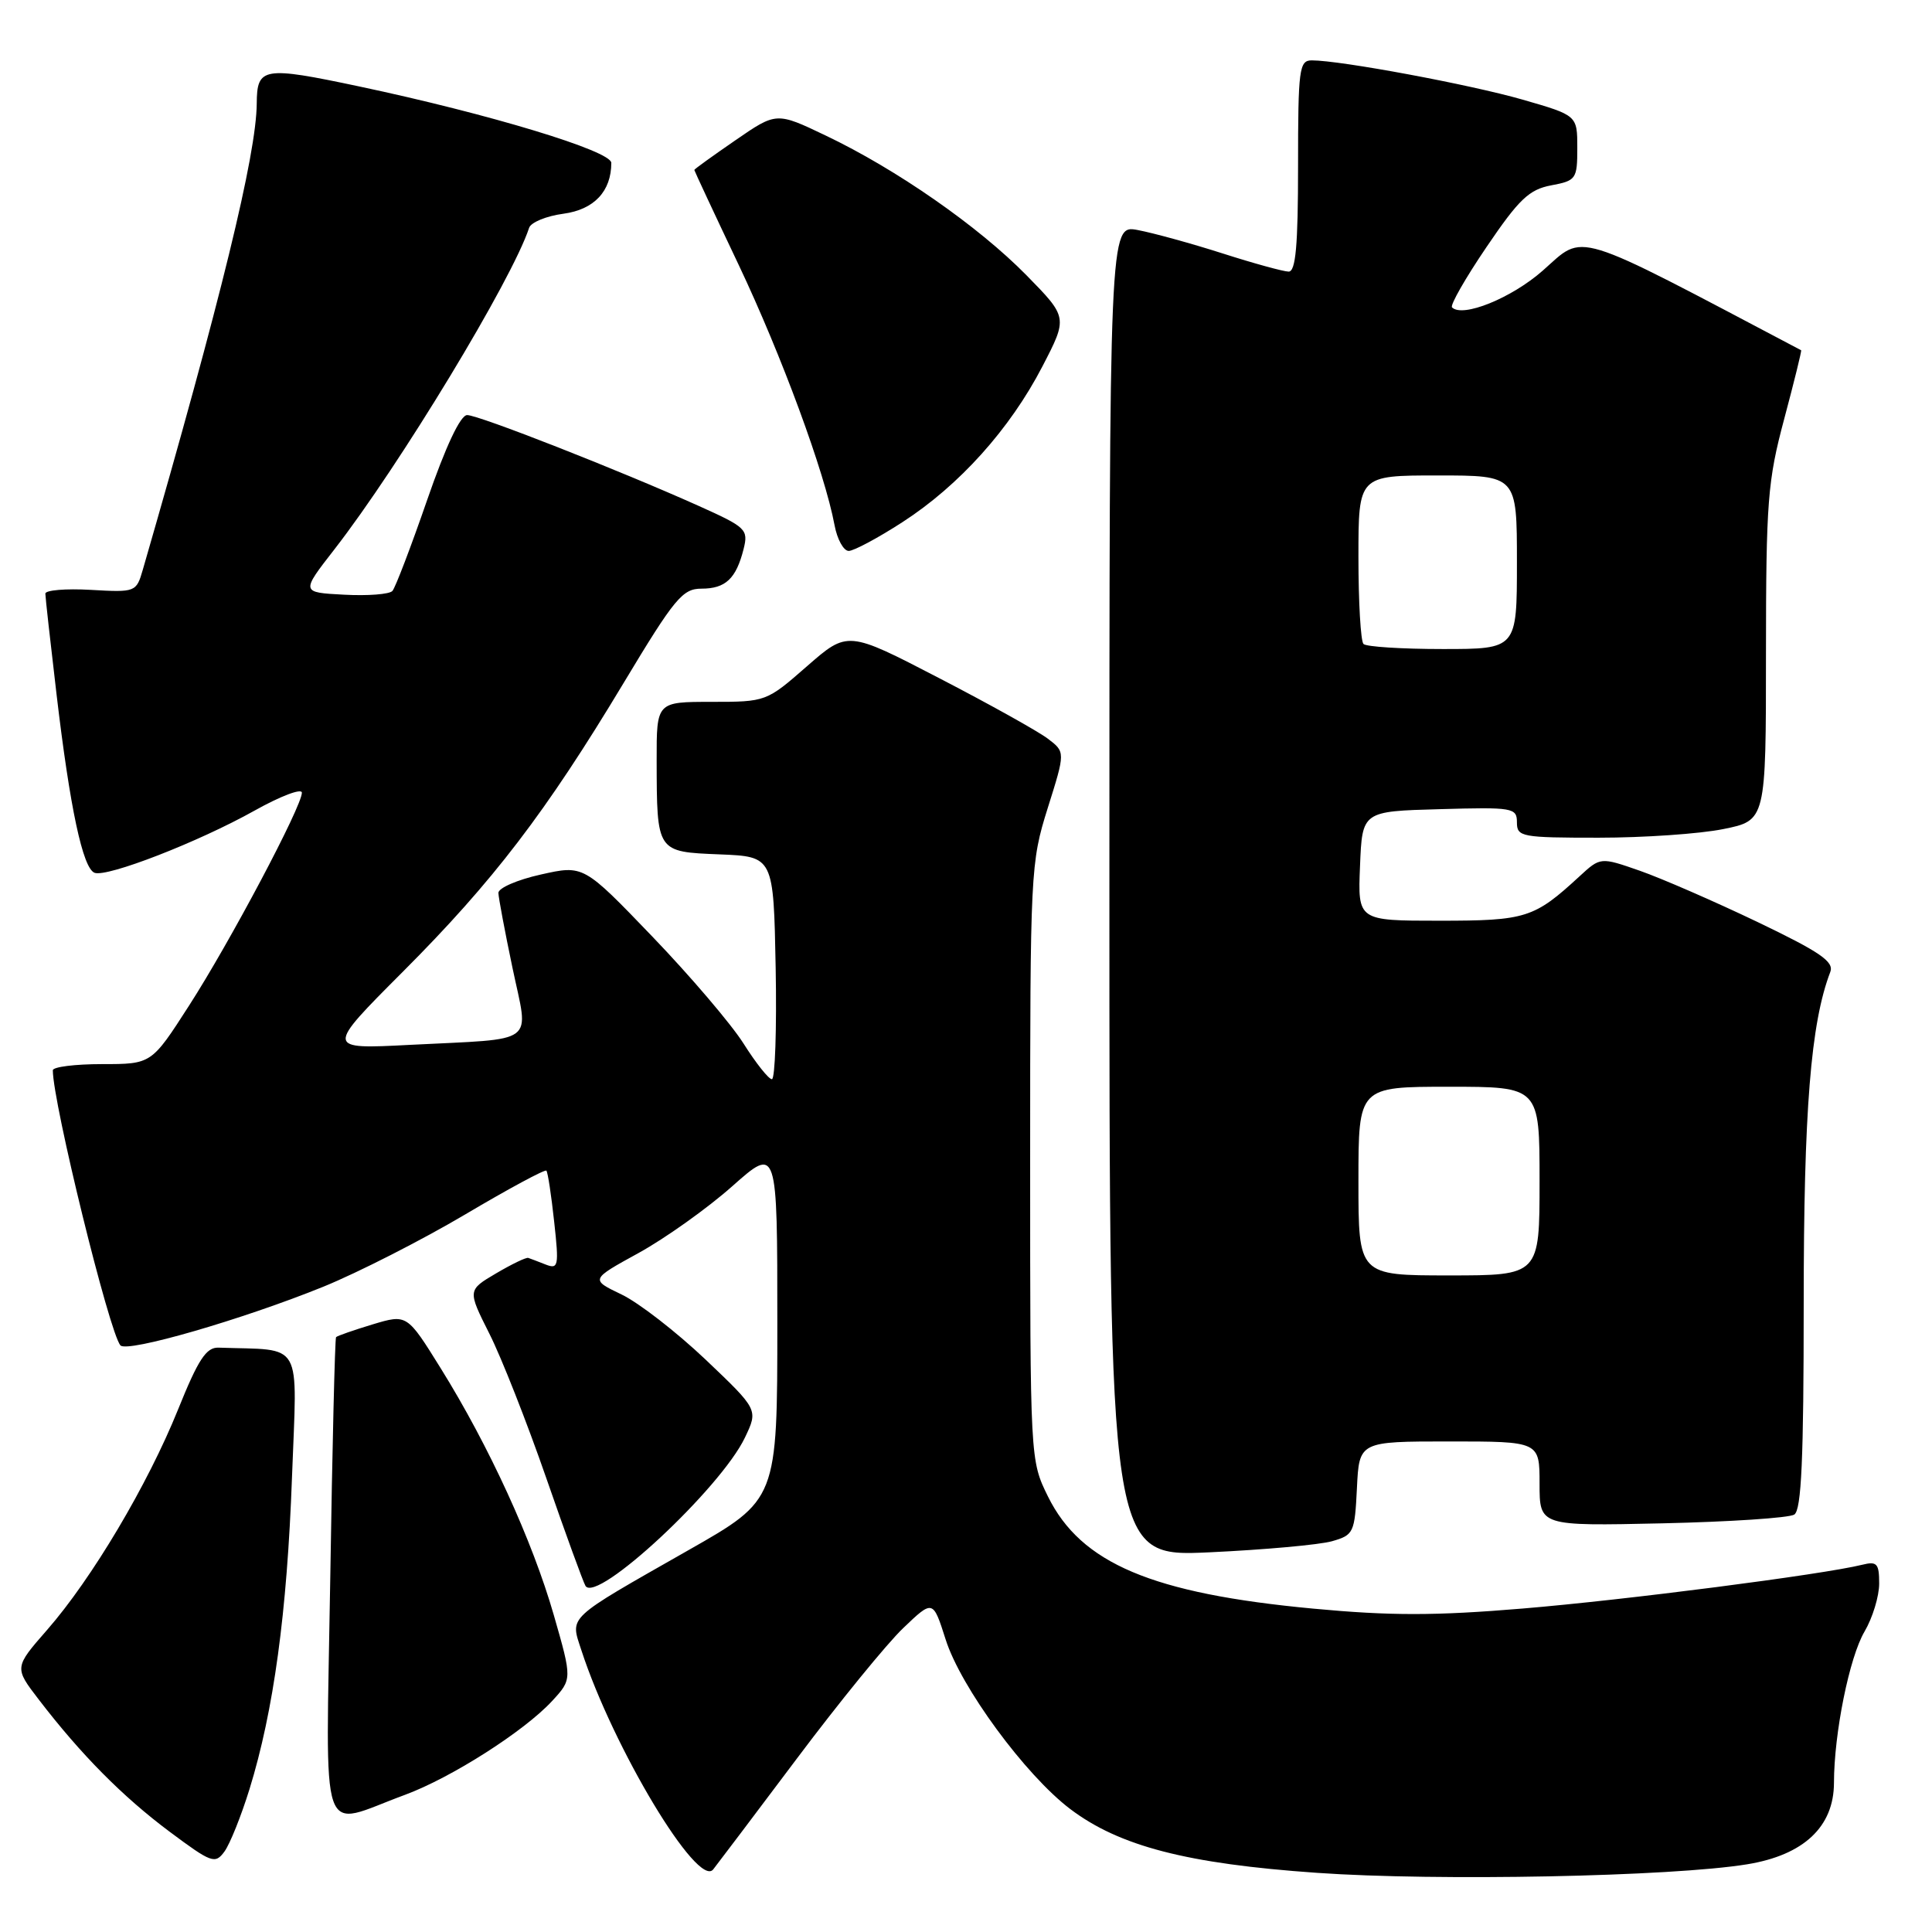 <?xml version="1.0" encoding="UTF-8" standalone="no"?>
<!DOCTYPE svg PUBLIC "-//W3C//DTD SVG 1.1//EN" "http://www.w3.org/Graphics/SVG/1.1/DTD/svg11.dtd" >
<svg xmlns="http://www.w3.org/2000/svg" xmlns:xlink="http://www.w3.org/1999/xlink" version="1.1" viewBox="0 0 256 256">
 <g >
 <path fill="currentColor"
d=" M 105.62 232.98 C 111.18 225.57 117.51 217.80 119.68 215.73 C 123.62 211.96 123.62 211.96 125.30 217.23 C 127.30 223.55 135.84 235.17 141.79 239.69 C 148.31 244.63 157.28 246.96 174.50 248.16 C 190.43 249.28 221.51 248.66 231.50 247.03 C 239.00 245.81 243.00 242.06 243.01 236.23 C 243.02 229.66 245.05 219.60 247.06 216.19 C 248.13 214.37 249.00 211.51 249.00 209.83 C 249.00 207.17 248.71 206.85 246.75 207.34 C 241.48 208.64 215.37 212.01 201.75 213.14 C 190.13 214.11 184.23 214.11 173.99 213.15 C 152.65 211.15 143.23 207.16 138.86 198.29 C 136.50 193.50 136.50 193.47 136.50 154.00 C 136.50 115.40 136.55 114.33 138.83 107.07 C 141.17 99.64 141.17 99.64 138.83 97.87 C 137.55 96.90 131.06 93.28 124.41 89.84 C 112.32 83.57 112.32 83.57 106.93 88.28 C 101.56 92.98 101.50 93.00 94.27 93.00 C 87.00 93.00 87.00 93.00 87.01 100.75 C 87.04 112.95 86.98 112.87 95.36 113.21 C 102.50 113.50 102.50 113.50 102.78 128.25 C 102.93 136.36 102.70 143.00 102.28 143.00 C 101.85 143.00 100.16 140.87 98.52 138.27 C 96.88 135.68 91.43 129.29 86.42 124.08 C 77.32 114.61 77.32 114.61 71.66 115.88 C 68.55 116.57 66.02 117.67 66.04 118.32 C 66.06 118.97 66.90 123.44 67.91 128.26 C 70.07 138.60 71.46 137.57 54.31 138.45 C 43.13 139.03 43.13 139.03 53.38 128.76 C 65.35 116.77 72.32 107.66 82.65 90.47 C 89.39 79.26 90.44 78.00 92.95 78.00 C 96.14 78.00 97.54 76.68 98.53 72.75 C 99.18 70.15 98.87 69.86 92.57 67.03 C 81.93 62.26 63.43 55.00 61.90 55.00 C 61.01 55.00 59.07 59.11 56.60 66.25 C 54.46 72.44 52.39 77.86 52.00 78.30 C 51.61 78.75 48.72 78.97 45.58 78.80 C 39.87 78.50 39.87 78.50 44.29 72.82 C 52.94 61.69 67.86 37.06 70.11 30.19 C 70.35 29.46 72.40 28.62 74.66 28.32 C 78.72 27.77 81.00 25.35 81.00 21.58 C 81.00 20.00 64.86 15.11 47.58 11.45 C 34.87 8.76 34.05 8.90 34.02 13.70 C 33.97 20.50 29.29 39.64 18.92 75.50 C 18.06 78.46 17.97 78.50 12.02 78.16 C 8.71 77.97 6.00 78.20 6.01 78.66 C 6.01 79.12 6.68 85.12 7.49 91.98 C 9.27 107.09 10.97 115.05 12.53 115.65 C 14.17 116.28 26.28 111.58 33.73 107.41 C 37.18 105.48 40.00 104.41 40.00 105.04 C 40.00 106.85 30.50 124.78 25.05 133.25 C 20.07 141.00 20.07 141.00 13.53 141.00 C 9.94 141.00 7.00 141.37 7.00 141.82 C 7.00 146.12 14.49 176.62 15.96 178.27 C 16.84 179.27 32.16 174.83 42.86 170.49 C 47.45 168.62 55.91 164.31 61.64 160.92 C 67.38 157.52 72.22 154.91 72.40 155.12 C 72.59 155.33 73.05 158.37 73.43 161.88 C 74.08 167.78 73.99 168.21 72.31 167.56 C 71.32 167.17 70.28 166.77 70.00 166.68 C 69.72 166.58 67.80 167.51 65.73 168.73 C 61.95 170.96 61.95 170.96 64.85 176.73 C 66.45 179.90 69.84 188.52 72.39 195.87 C 74.94 203.23 77.28 209.64 77.58 210.14 C 79.06 212.52 95.50 197.22 98.71 190.48 C 100.47 186.79 100.47 186.79 93.48 180.14 C 89.63 176.49 84.63 172.61 82.35 171.52 C 78.22 169.54 78.22 169.54 84.63 166.02 C 88.15 164.08 93.73 160.11 97.02 157.19 C 103.00 151.88 103.00 151.88 103.00 175.29 C 103.00 198.71 103.00 198.71 91.25 205.39 C 74.86 214.72 75.55 214.08 77.04 218.68 C 81.26 231.62 92.46 250.26 94.50 247.71 C 95.05 247.02 100.05 240.39 105.62 232.98 Z  M 33.06 237.07 C 36.26 226.71 38.04 213.69 38.69 195.75 C 39.37 177.26 40.34 178.97 28.96 178.57 C 27.33 178.51 26.27 180.12 23.60 186.75 C 19.57 196.74 12.18 209.18 6.25 215.96 C 1.88 220.96 1.88 220.96 5.16 225.23 C 10.74 232.50 16.25 238.06 22.46 242.70 C 28.04 246.86 28.50 247.03 29.74 245.34 C 30.47 244.34 31.96 240.62 33.06 237.07 Z  M 53.65 237.83 C 59.78 235.57 69.46 229.40 73.16 225.39 C 75.82 222.50 75.82 222.50 73.38 214.00 C 70.55 204.16 64.79 191.58 58.40 181.31 C 53.93 174.12 53.93 174.12 49.37 175.49 C 46.86 176.25 44.68 177.01 44.53 177.18 C 44.38 177.36 44.03 191.78 43.76 209.24 C 43.19 245.22 42.10 242.07 53.65 237.83 Z  M 176.50 204.22 C 179.37 203.40 179.51 203.10 179.80 197.18 C 180.10 191.00 180.10 191.00 192.05 191.00 C 204.00 191.00 204.00 191.00 204.00 196.60 C 204.00 202.21 204.00 202.21 220.25 201.85 C 229.19 201.65 237.06 201.13 237.75 200.69 C 238.70 200.08 239.00 193.35 239.00 172.69 C 239.00 147.14 239.93 135.56 242.52 128.80 C 243.05 127.43 241.20 126.16 232.84 122.15 C 227.15 119.43 220.15 116.38 217.29 115.38 C 212.07 113.56 212.07 113.56 209.29 116.12 C 203.28 121.66 202.21 122.00 190.73 122.00 C 179.91 122.00 179.91 122.00 180.21 114.75 C 180.50 107.50 180.50 107.50 190.75 107.22 C 200.49 106.94 201.00 107.03 201.00 108.97 C 201.00 110.89 201.60 111.00 211.83 111.00 C 217.79 111.00 225.22 110.49 228.33 109.86 C 234.00 108.72 234.00 108.72 234.00 86.61 C 234.01 66.41 234.22 63.72 236.42 55.50 C 237.74 50.55 238.75 46.46 238.66 46.41 C 207.87 30.18 210.09 30.87 204.41 35.87 C 200.27 39.51 193.80 42.13 192.40 40.73 C 192.12 40.45 194.18 36.84 196.98 32.72 C 201.27 26.39 202.62 25.11 205.54 24.56 C 208.85 23.94 209.00 23.72 209.00 19.60 C 209.00 15.29 209.00 15.29 201.75 13.20 C 194.79 11.20 177.62 8.00 173.82 8.00 C 172.15 8.00 172.00 9.12 172.00 22.00 C 172.00 32.54 171.69 36.00 170.75 35.99 C 170.06 35.98 166.12 34.90 162.00 33.58 C 157.88 32.26 152.81 30.87 150.75 30.48 C 147.00 29.78 147.00 29.78 147.00 118.04 C 147.00 206.30 147.00 206.30 160.25 205.69 C 167.54 205.35 174.85 204.69 176.50 204.22 Z  M 119.59 69.18 C 127.11 64.32 133.83 56.84 138.12 48.56 C 141.49 42.06 141.49 42.06 136.00 36.46 C 129.64 29.99 118.79 22.43 109.41 17.96 C 102.88 14.84 102.88 14.84 97.44 18.59 C 94.45 20.65 92.00 22.41 92.00 22.52 C 92.00 22.62 94.64 28.28 97.88 35.10 C 103.57 47.11 109.27 62.57 110.58 69.58 C 110.93 71.46 111.78 73.00 112.46 73.00 C 113.13 73.00 116.35 71.28 119.59 69.18 Z  M 180.00 156.50 C 180.00 144.00 180.00 144.00 192.00 144.00 C 204.00 144.00 204.00 144.00 204.00 156.50 C 204.00 169.00 204.00 169.00 192.00 169.00 C 180.00 169.00 180.00 169.00 180.00 156.50 Z  M 180.67 85.33 C 180.30 84.97 180.00 79.79 180.00 73.83 C 180.00 63.00 180.00 63.00 190.50 63.00 C 201.00 63.00 201.00 63.00 201.00 74.50 C 201.00 86.00 201.00 86.00 191.17 86.00 C 185.76 86.00 181.03 85.70 180.67 85.33 Z "/>
</g>
</svg>